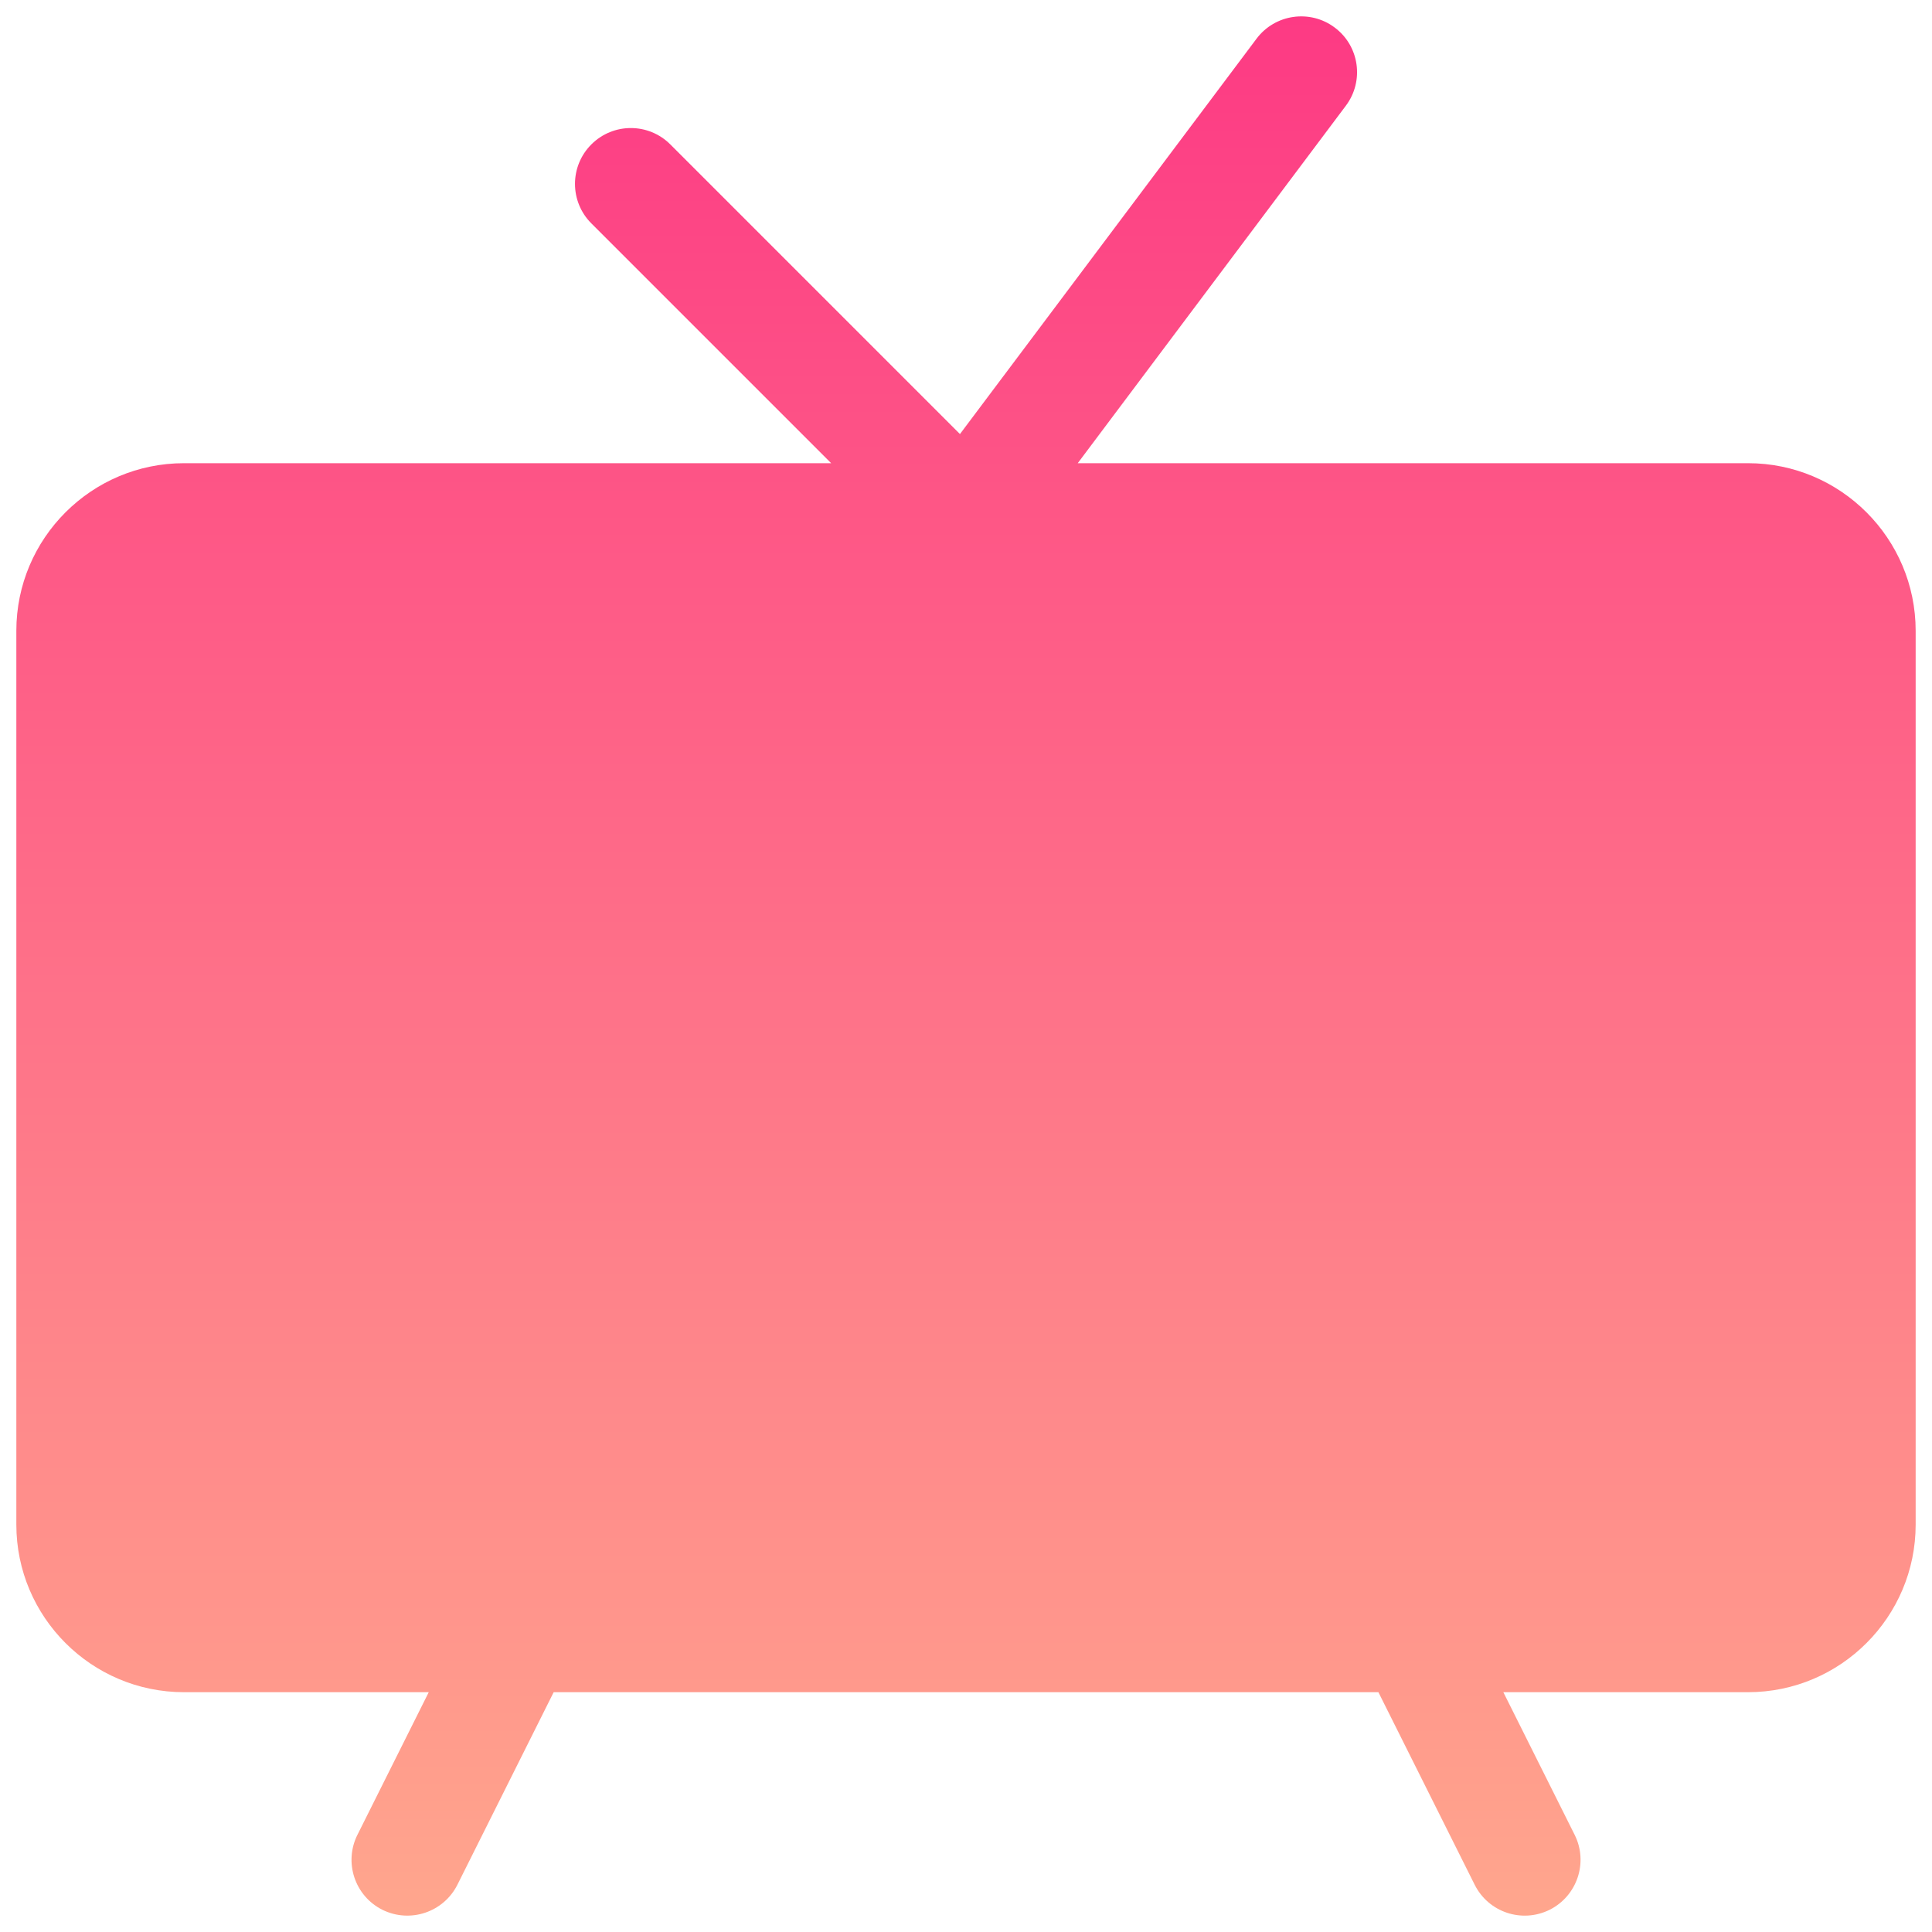 <svg width="24" height="24" viewBox="0 0 24 24" fill="none" xmlns="http://www.w3.org/2000/svg">
<path d="M21.715 5.754H13.388L16.719 1.313C16.949 1.006 16.887 0.571 16.58 0.342C16.275 0.113 15.839 0.174 15.609 0.481L11.925 5.392L8.327 1.794C8.056 1.523 7.617 1.523 7.346 1.794C7.075 2.065 7.075 2.504 7.346 2.775L10.325 5.754H2.285C1.137 5.754 0.203 6.688 0.203 7.836V18.939C0.203 20.087 1.137 21.021 2.285 21.021H5.326L4.44 22.793C4.269 23.135 4.407 23.552 4.75 23.724C5.097 23.895 5.511 23.753 5.682 23.413L6.878 21.021H17.123L18.319 23.413C18.49 23.754 18.904 23.895 19.25 23.724C19.593 23.552 19.732 23.135 19.561 22.793L18.675 21.021H21.715C22.863 21.021 23.797 20.087 23.797 18.939V7.836C23.797 6.688 22.863 5.754 21.715 5.754Z" fill="url(#paint0_linear_1_69)"/>
<defs>
<linearGradient id="paint0_linear_1_69" x1="12" y1="23.797" x2="12" y2="0.203" gradientUnits="userSpaceOnUse">
<stop stop-color="#FFA68D"/>
<stop offset="1" stop-color="#FD3A84"/>
</linearGradient>
</defs>
</svg>

